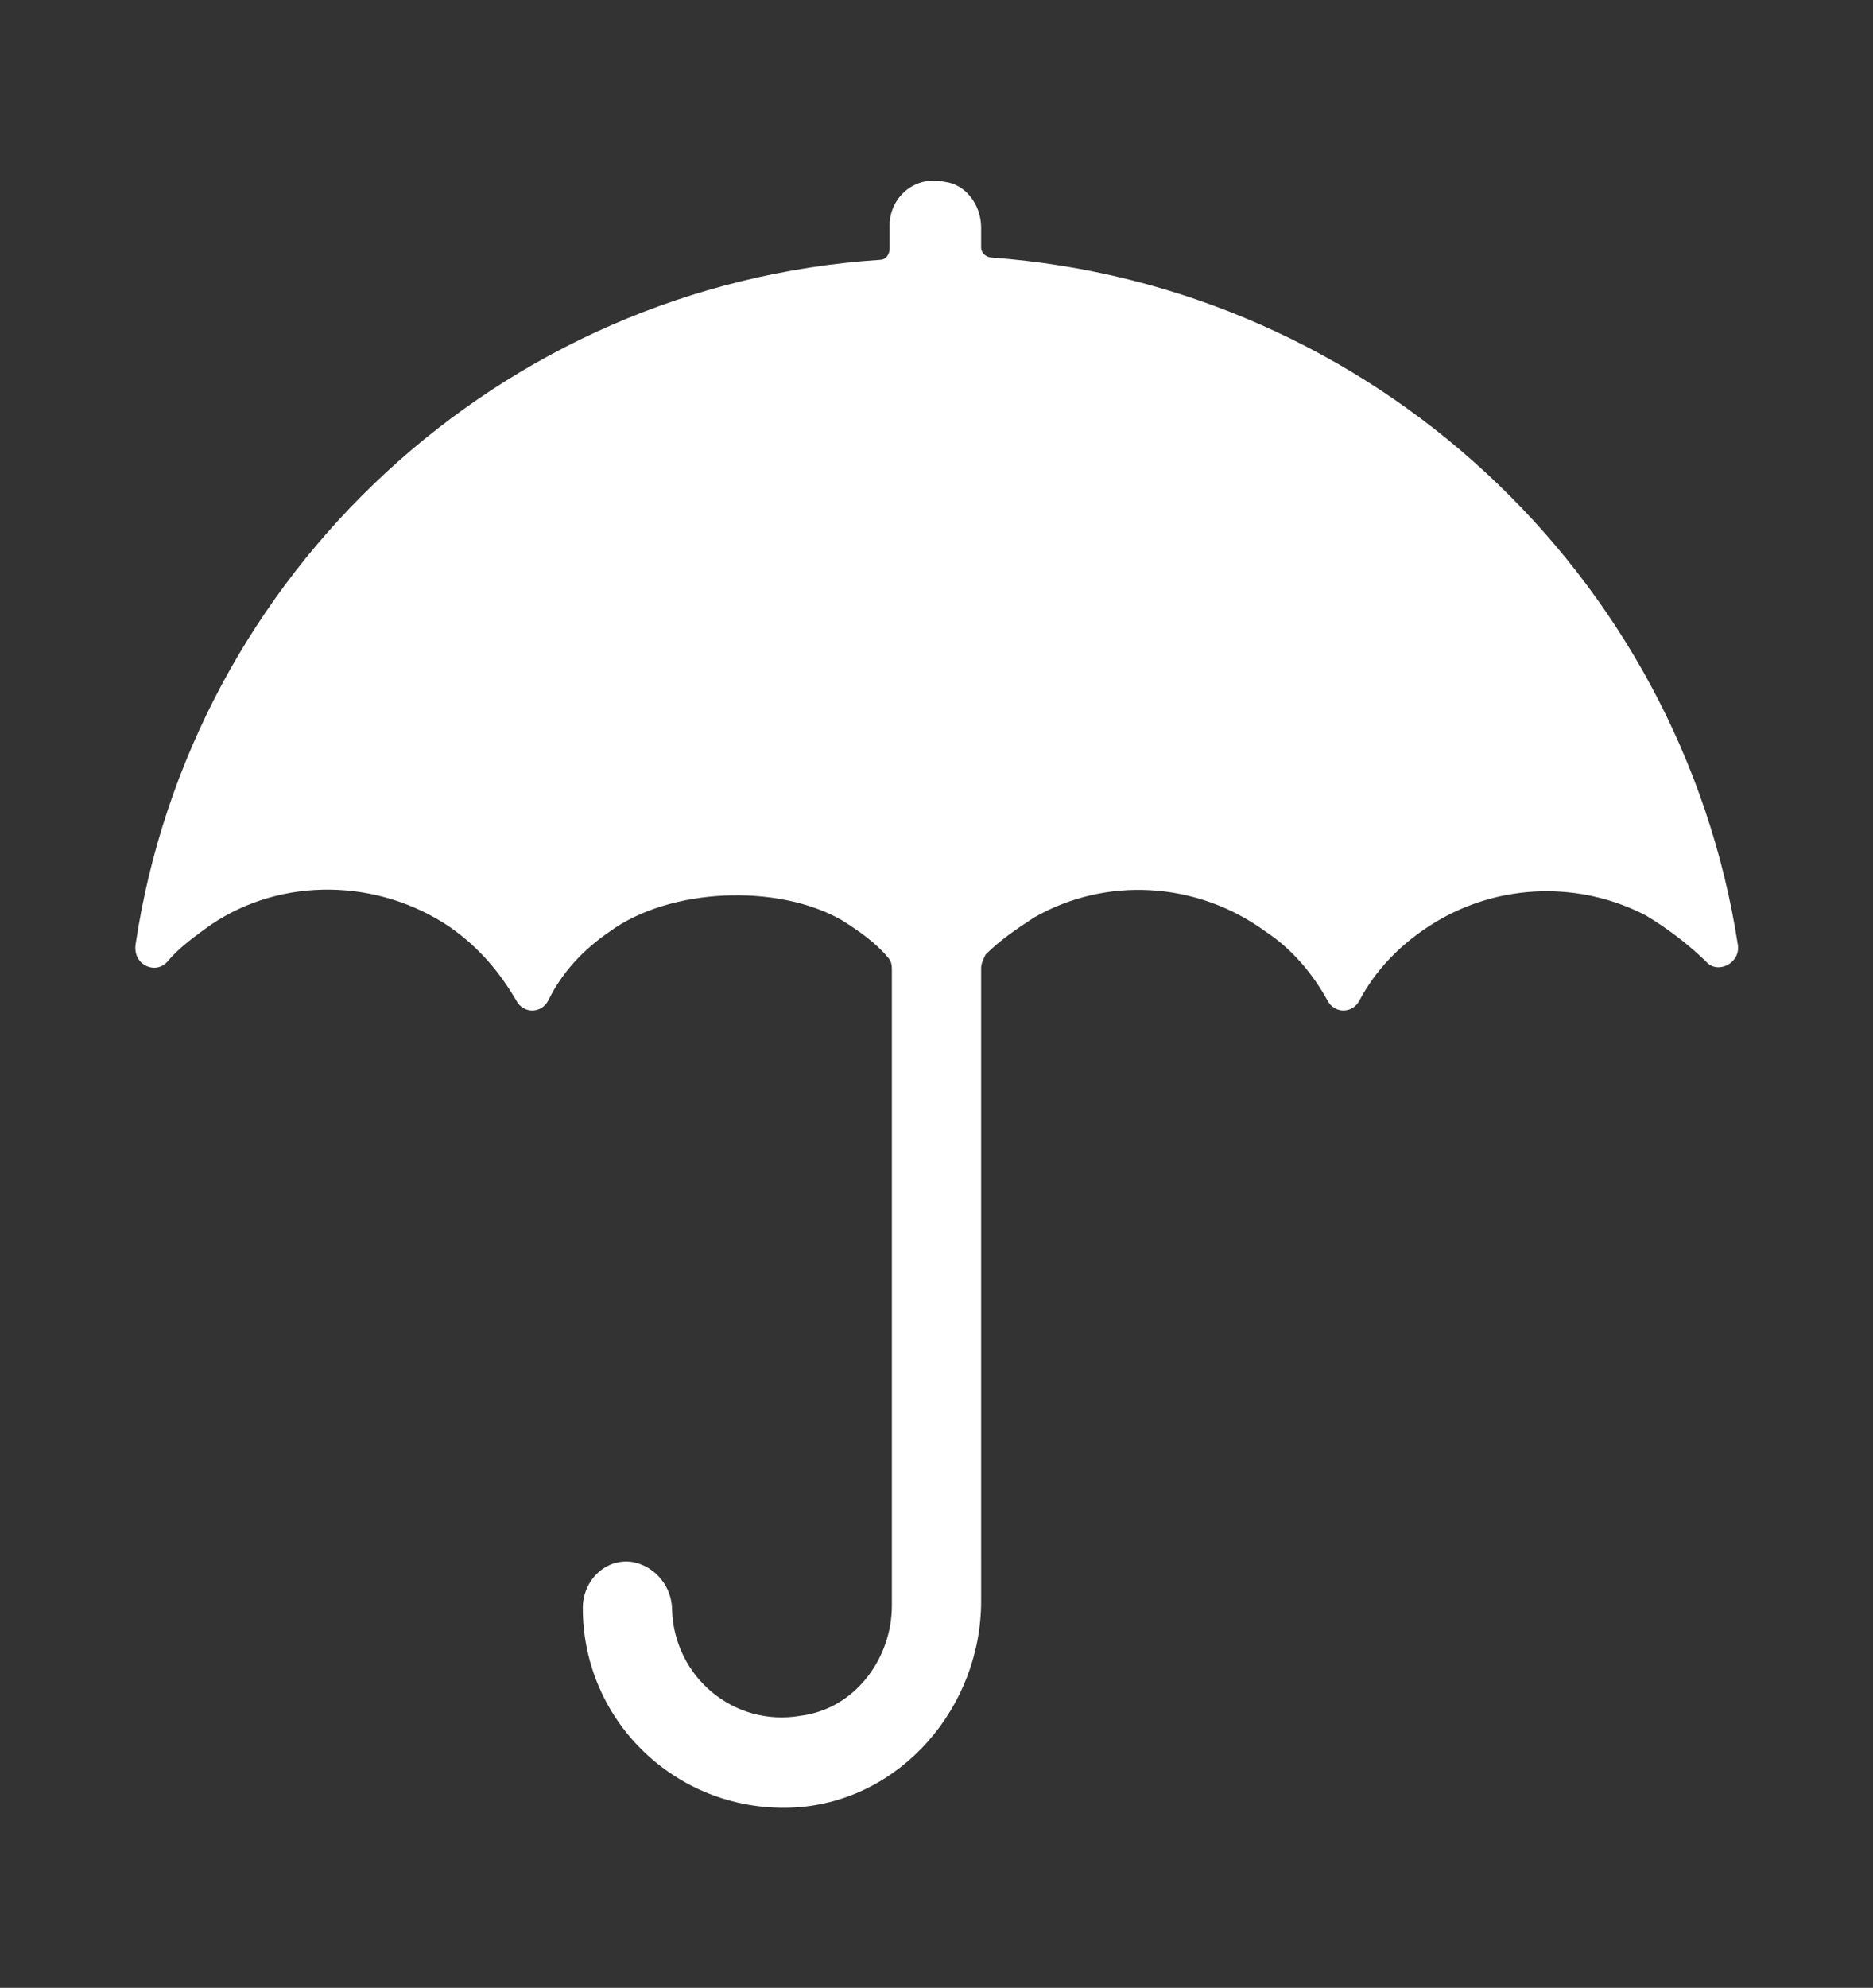 <?xml version="1.0" encoding="utf-8"?>
<!-- Generator: Adobe Illustrator 18.1.1, SVG Export Plug-In . SVG Version: 6.00 Build 0)  -->
<svg version="1.1" baseProfile="tiny" id="Layer_1" xmlns="http://www.w3.org/2000/svg" xmlns:xlink="http://www.w3.org/1999/xlink"
	 x="0px" y="0px" viewBox="0 0 41.33 43.84" xml:space="preserve">
<rect x="0" y="0" width="41.33" height="43.84" fill="#333333" stroke="none"/>
<path fill="#FFFFFF" d="M21.65,5.47V5.02c0-0.51-0.35-0.96-0.81-1.01c-0.66-0.15-1.21,0.35-1.21,0.96v0.51c0,0.15-0.1,0.25-0.2,0.25
	C11.03,6.28,4.21,12.65,2.99,20.84C2.94,21.3,3.45,21.5,3.7,21.2c0.25-0.3,0.61-0.56,0.96-0.81c1.57-1.06,3.69-1.01,5.26,0.05
	c0.66,0.46,1.11,1.01,1.47,1.62c0.15,0.3,0.56,0.3,0.71,0c0.3-0.61,0.76-1.11,1.36-1.52c1.32-0.96,3.69-1.06,5.11-0.25
	c0.4,0.25,0.76,0.51,1.01,0.81c0.1,0.1,0.1,0.2,0.1,0.3v14.01c0,1.16-0.81,2.28-2.02,2.43c-1.47,0.25-2.78-0.86-2.83-2.33
	c0-0.51-0.36-0.96-0.86-1.06c-0.61-0.1-1.11,0.41-1.11,1.01c0,2.53,2.12,4.55,4.7,4.4c2.33-0.15,4.09-2.22,4.09-4.55V21.35
	c0-0.1,0.05-0.2,0.1-0.3c0.3-0.3,0.66-0.55,1.06-0.81c1.57-0.91,3.59-0.81,5.11,0.3c0.61,0.4,1.06,0.96,1.37,1.52
	c0.15,0.3,0.56,0.3,0.71,0c0.35-0.66,0.91-1.26,1.67-1.72c1.42-0.86,3.19-0.91,4.65-0.15c0.5,0.3,0.96,0.66,1.32,1.01
	c0.25,0.3,0.76,0.05,0.71-0.35c-1.26-8.19-8.09-14.56-16.48-15.17C21.75,5.67,21.65,5.57,21.65,5.47z"/>
</svg>
